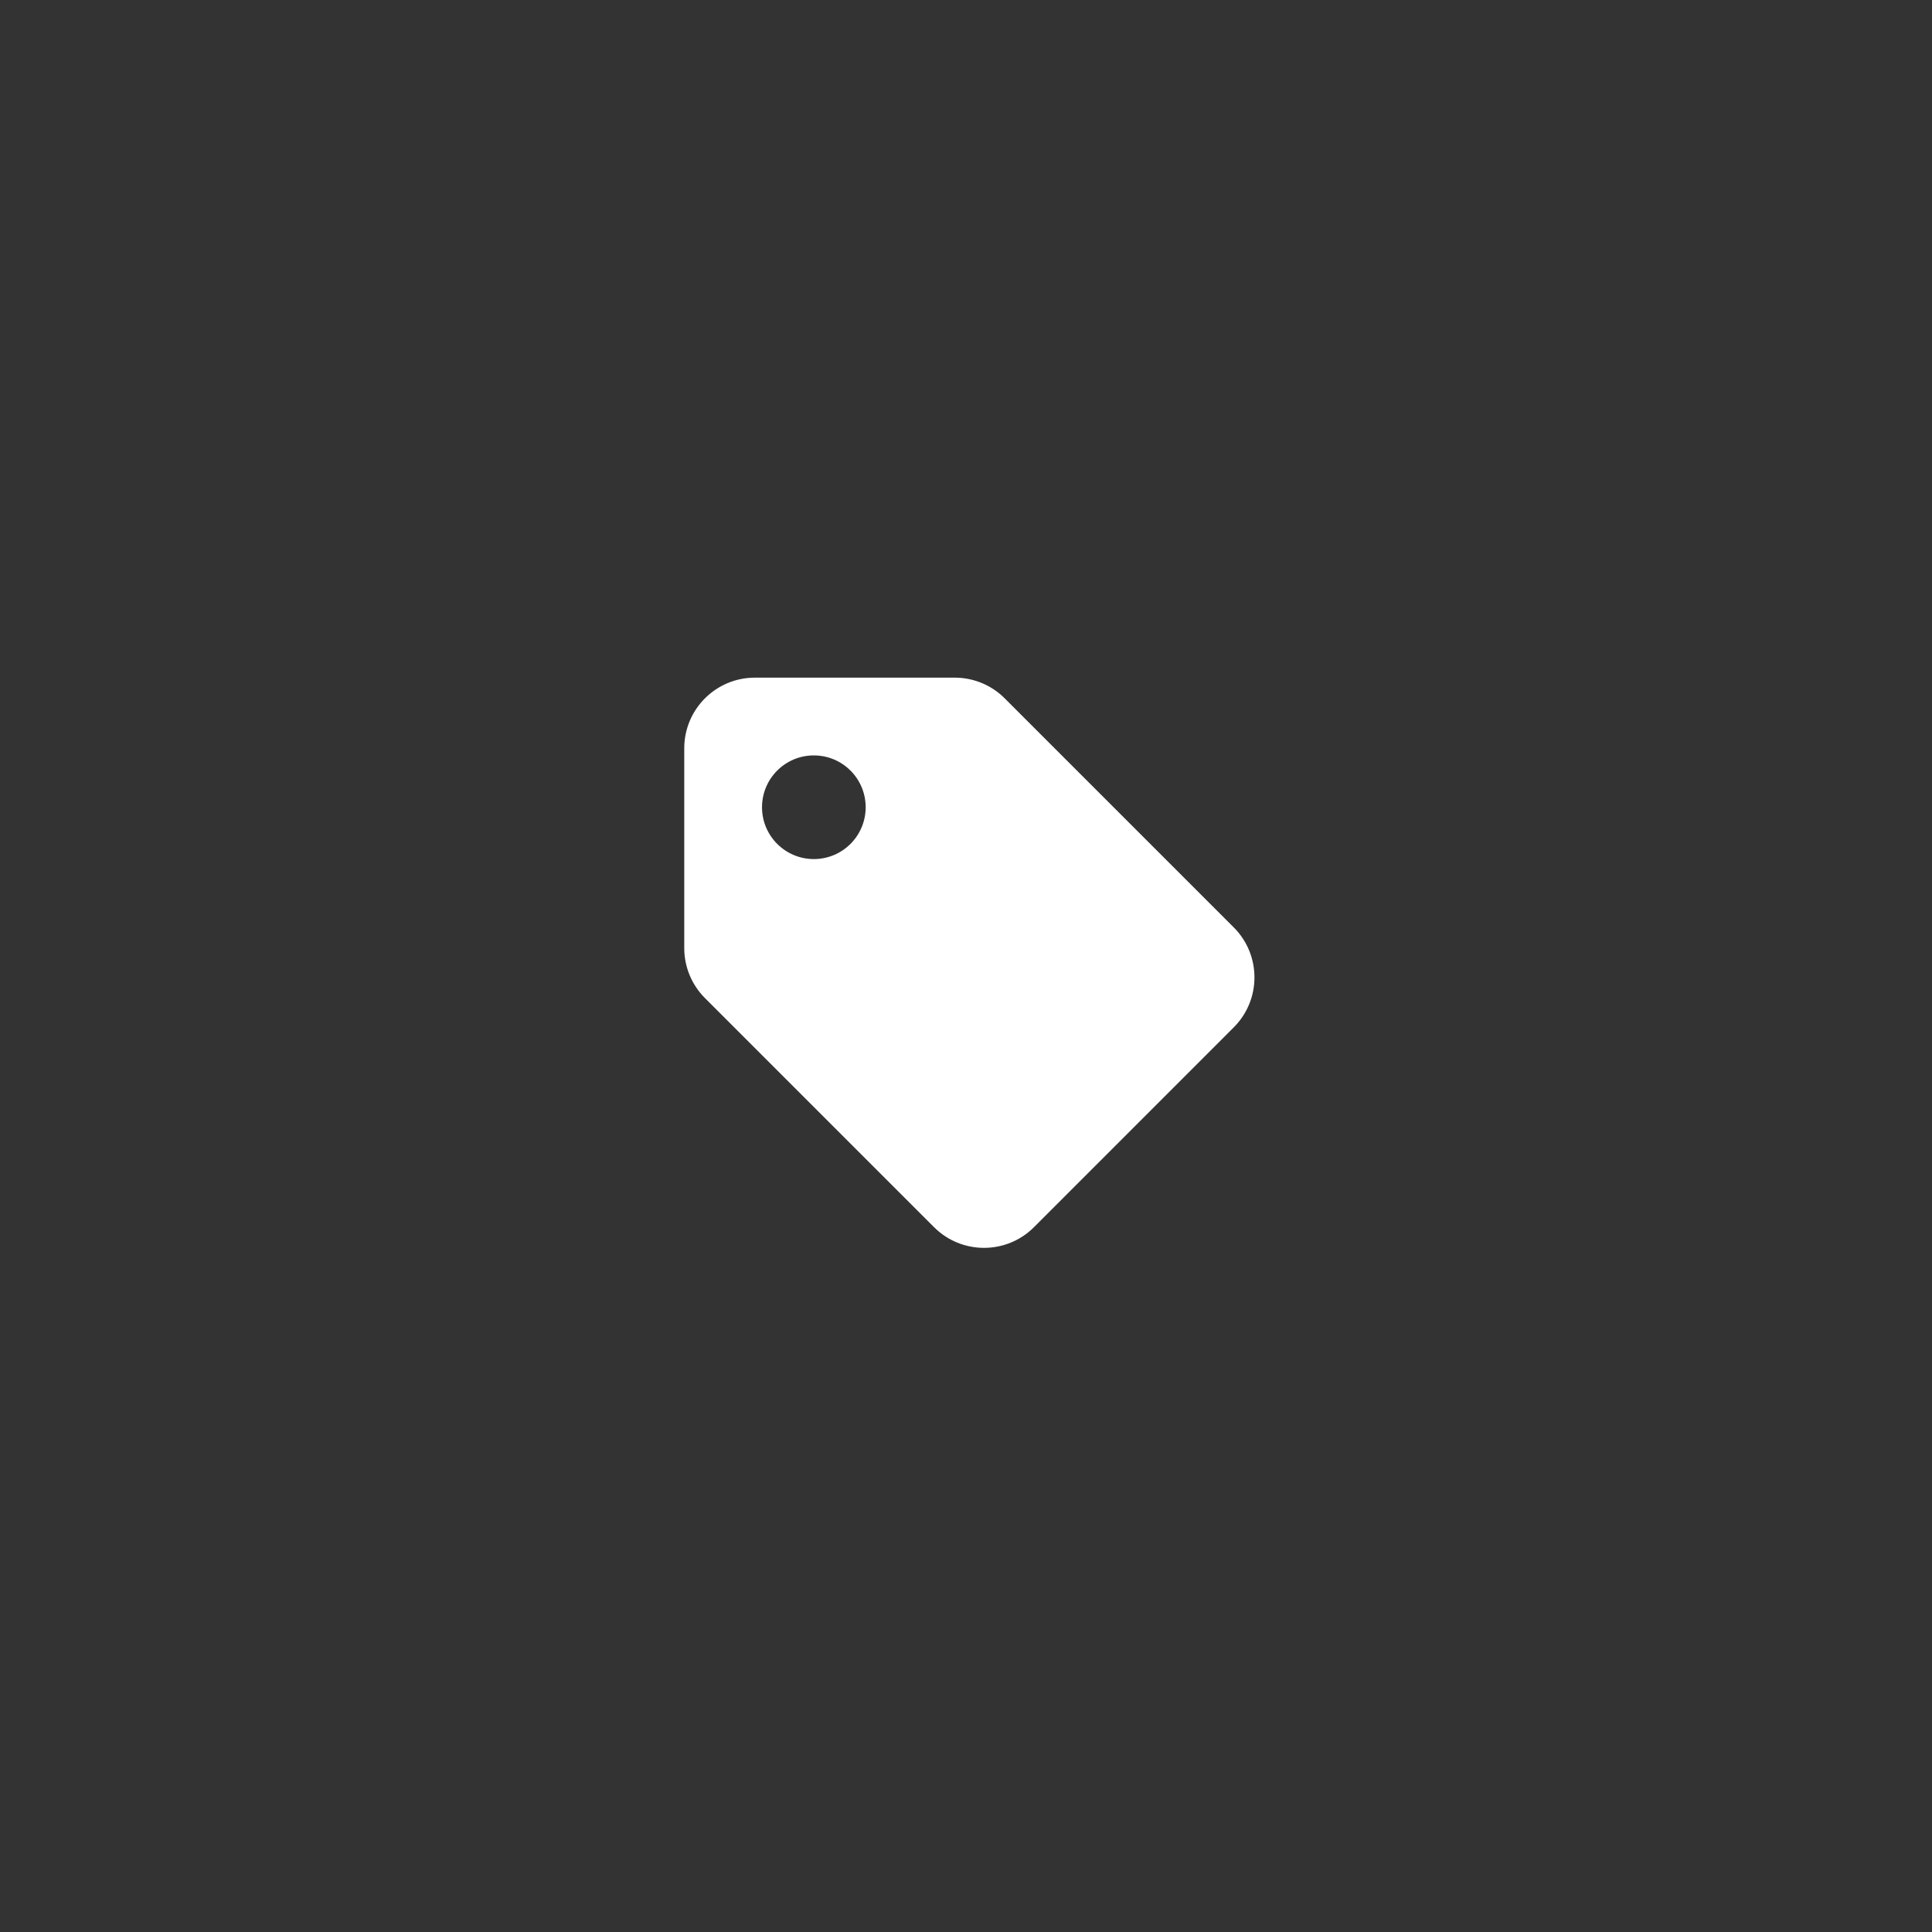 <svg width="72" height="72" viewBox="0 0 72 72" fill="none" xmlns="http://www.w3.org/2000/svg">
<rect x="0" y="0" width="72" height="72" fill="#333333" stroke="none"/>
<path fill-rule="evenodd" clip-rule="evenodd" d="M30.329 32.015C31.397 32.015 32.261 31.15 32.261 30.084C32.261 29.016 31.397 28.152 30.329 28.152C29.263 28.152 28.398 29.016 28.398 30.084C28.398 31.15 29.263 32.015 30.329 32.015ZM37.442 26.025L45.979 34.562C47.007 35.59 47.007 37.258 45.979 38.286L38.533 45.733C37.505 46.761 35.837 46.761 34.809 45.733L26.271 37.195C25.778 36.702 25.5 36.032 25.5 35.334V27.887C25.5 26.432 26.679 25.254 28.133 25.254H35.581C36.278 25.254 36.949 25.531 37.442 26.025Z" fill="white"/>
</svg>
